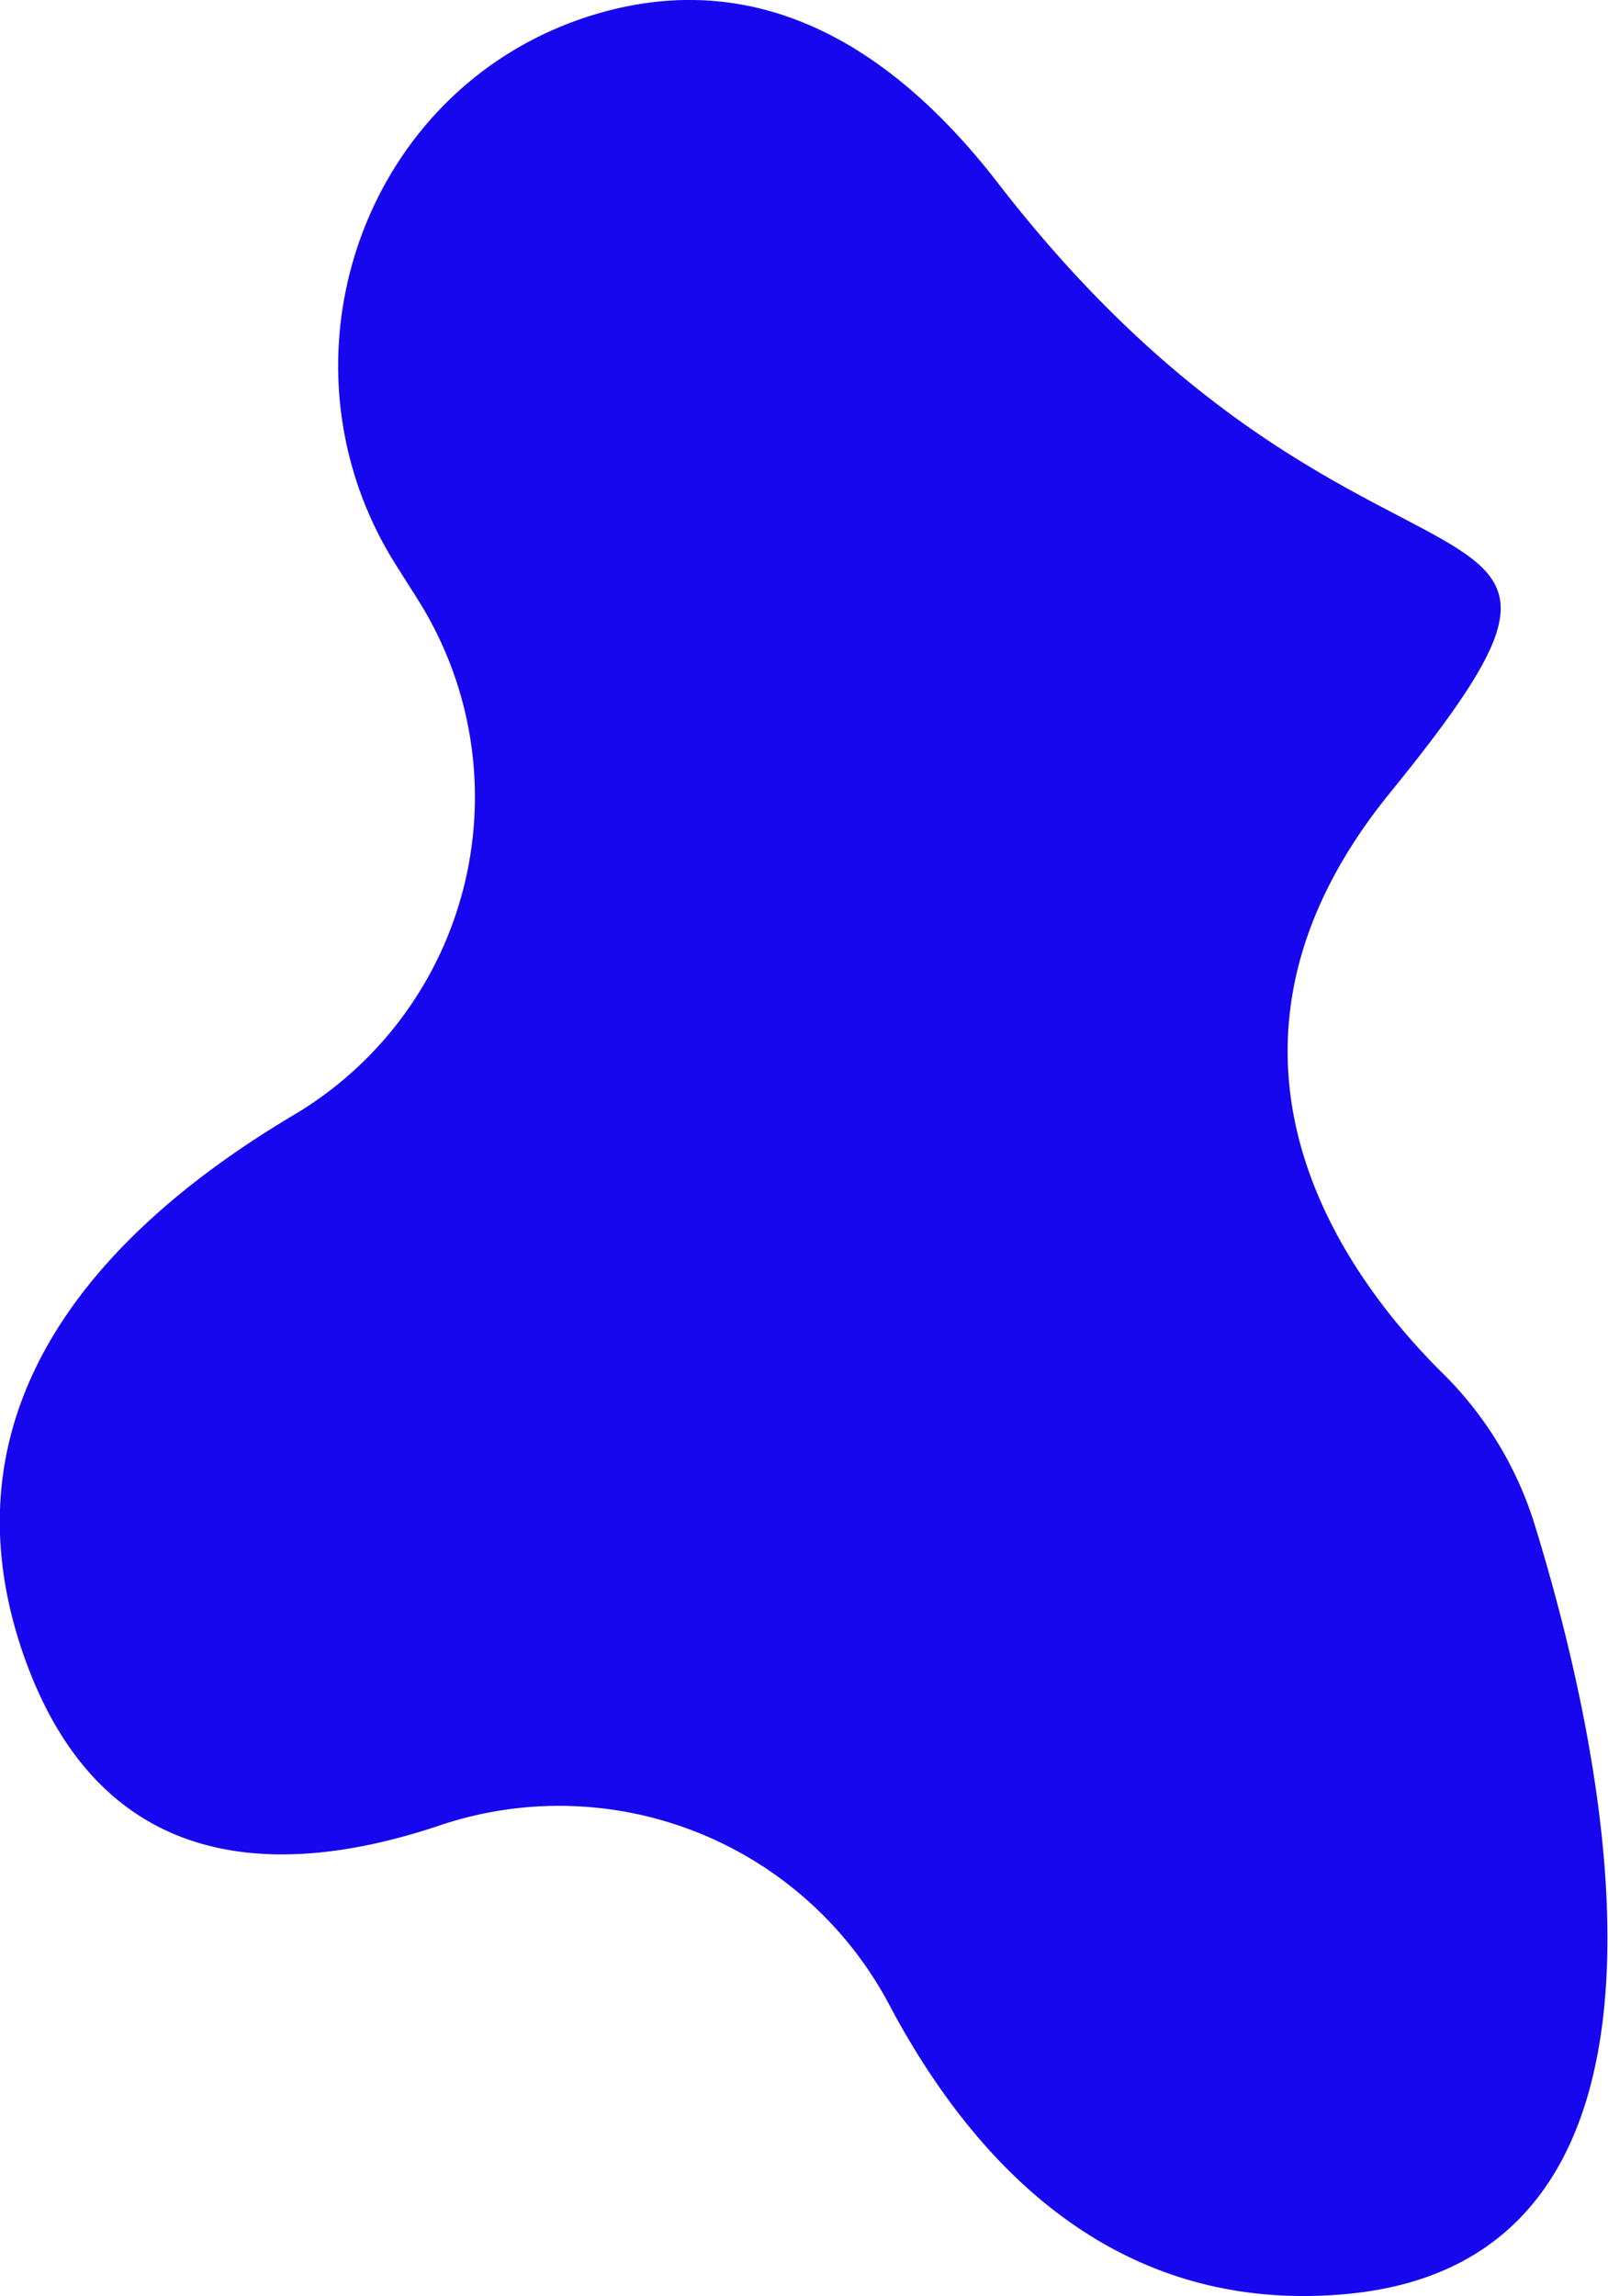 <svg xmlns="http://www.w3.org/2000/svg" viewBox="0 0 100.54 143.49"><defs><style>.cls-1{fill:#1707ef;}</style></defs><title>Asset 3</title><g id="Layer_2" data-name="Layer 2"><g id="Layer_2-2" data-name="Layer 2"><path class="cls-1" d="M26.08,37.4l-1.31-2.07C16.67,22.54,22.71,5.26,37.2.9,44.89-1.41,53.75.25,62.42,11.47,85.54,41.38,104.57,27.83,86.9,49.56c-13.26,16.31-2.73,30.32,3.36,36.32A22.73,22.73,0,0,1,96,95.43c4.29,13.94,11.47,45.82-11.85,47.94-14.43,1.31-23.31-8.13-28.64-18.25a23.36,23.36,0,0,0-28.13-11c-10.32,3.43-21.55,3-26.18-11.51C-3.68,87.15,7,76.42,18.42,69.65A23.1,23.1,0,0,0,26.08,37.4Z"/></g></g></svg>
